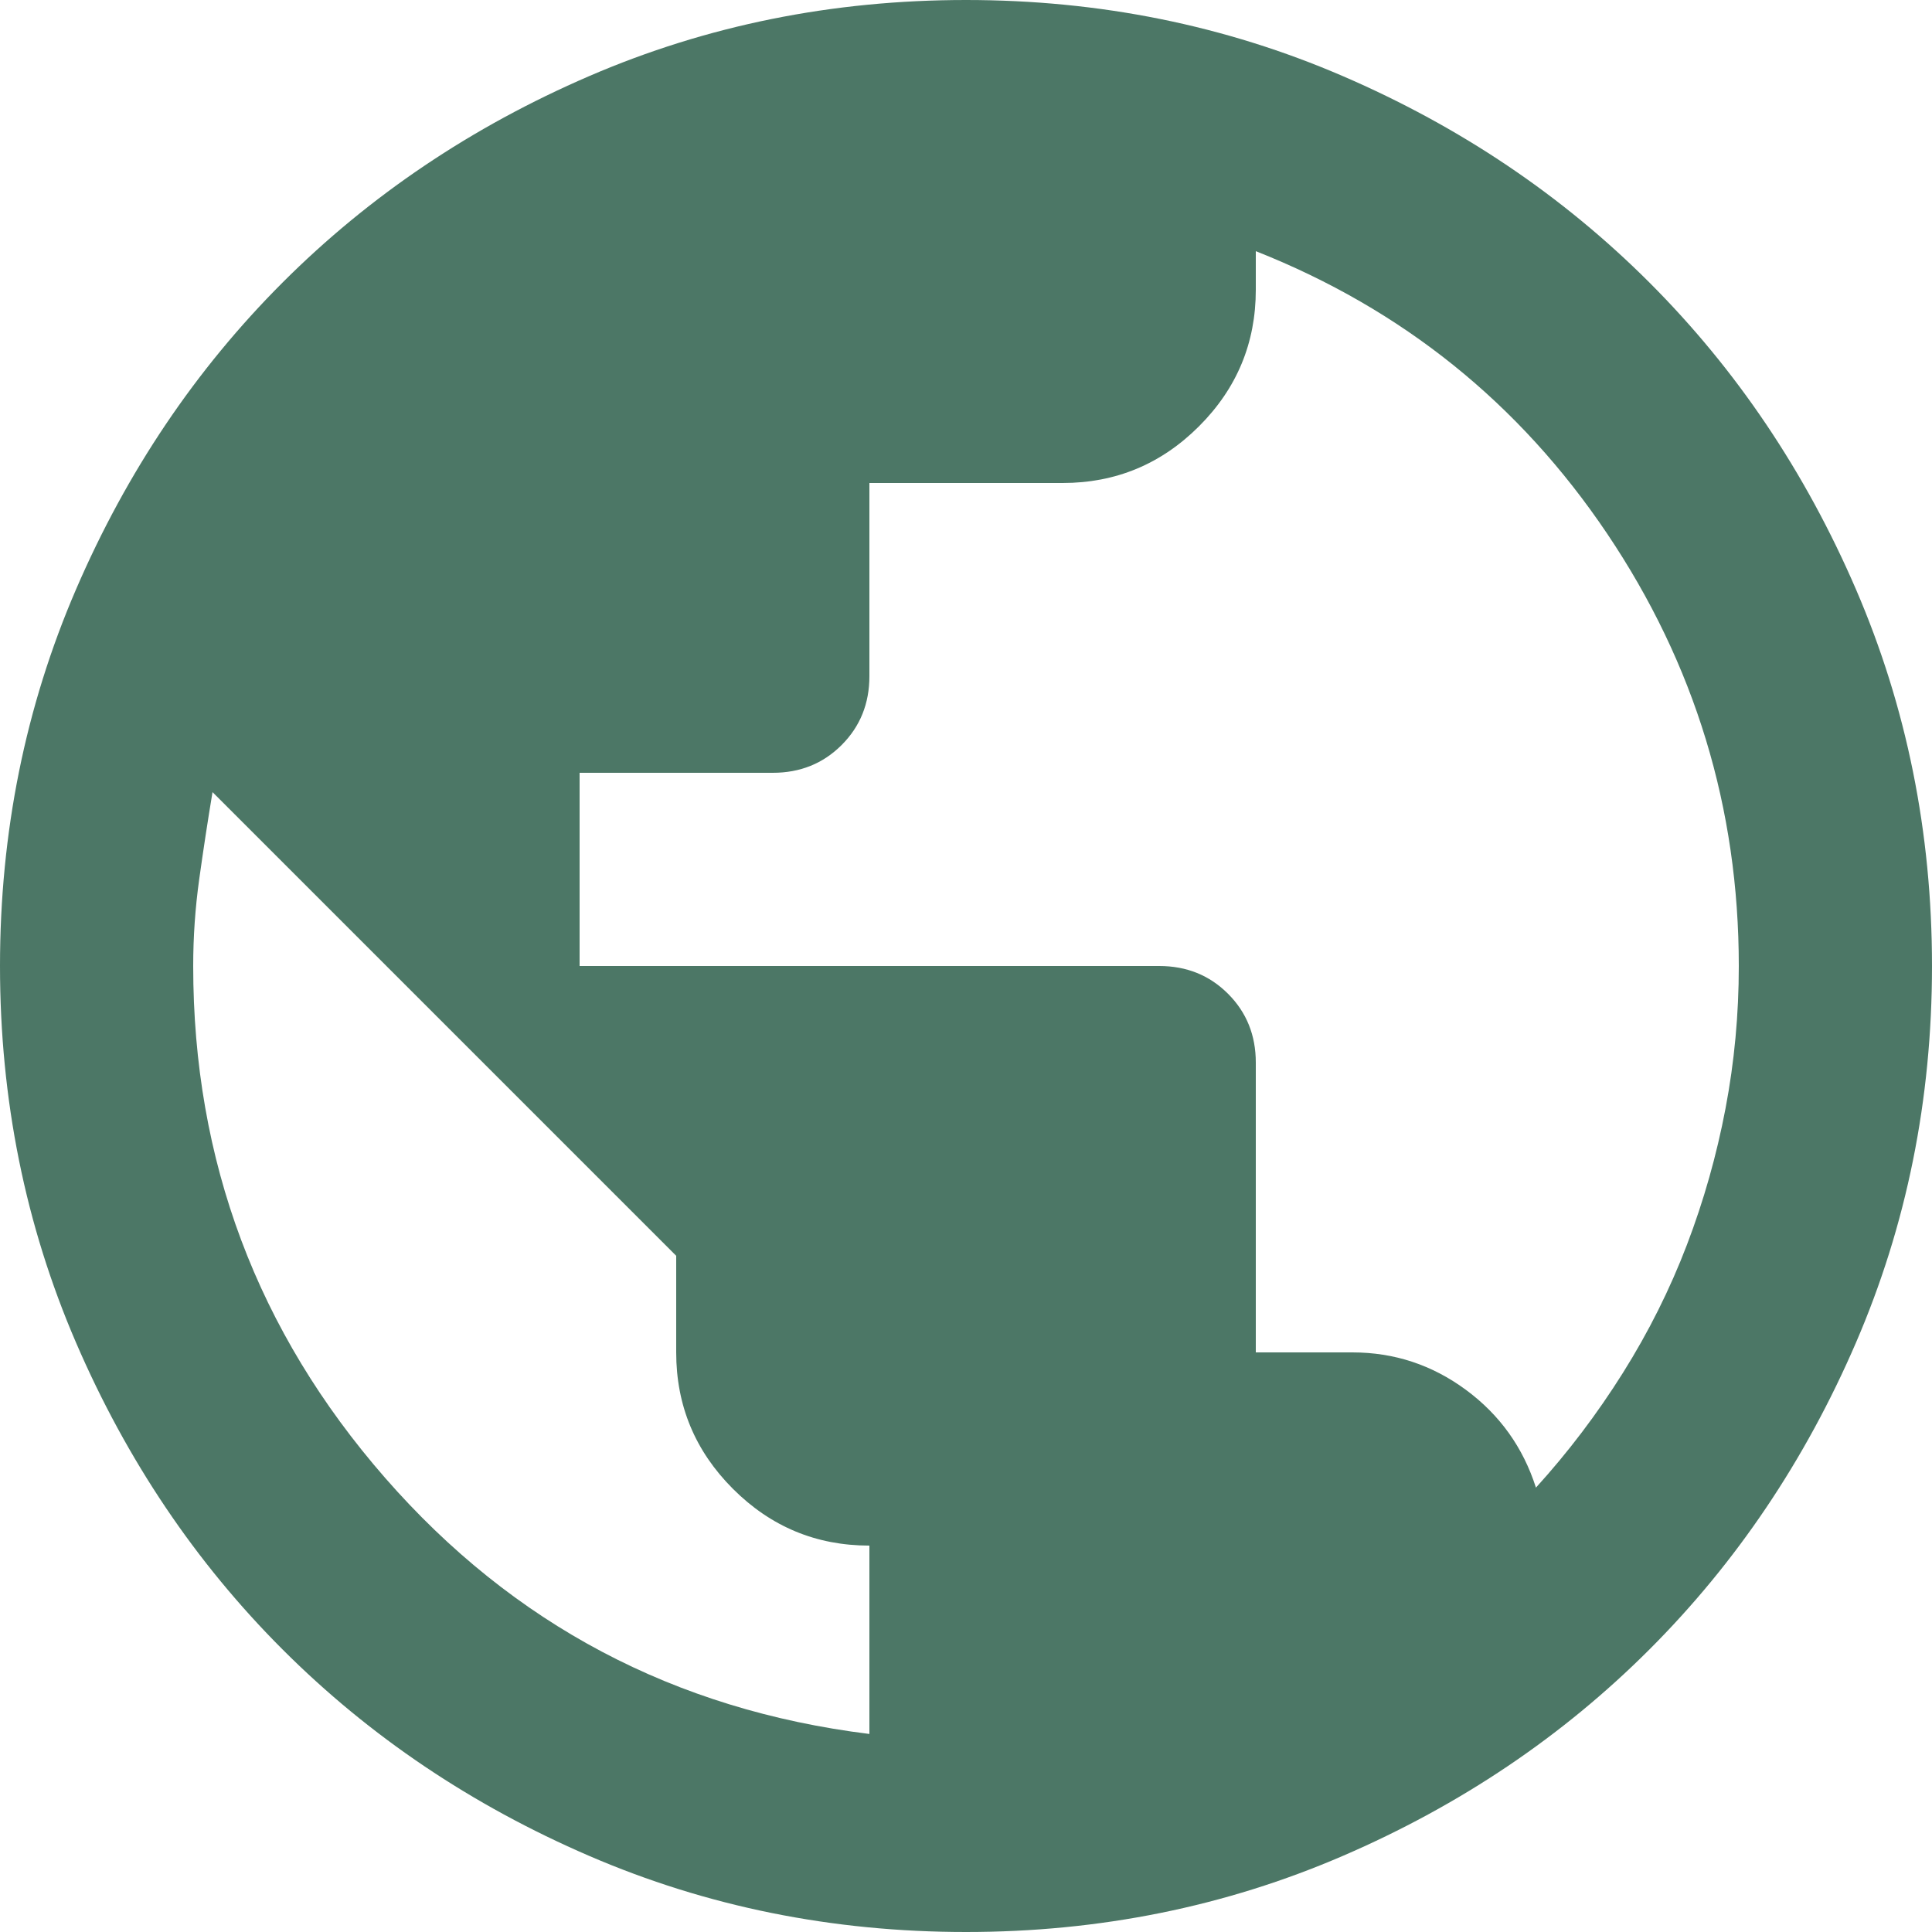 <svg width="32" height="32" viewBox="0 0 32 32" fill="none" xmlns="http://www.w3.org/2000/svg">
<path d="M16 32C13.787 32 11.707 31.58 9.76 30.74C7.813 29.9 6.12 28.76 4.68 27.32C3.24 25.88 2.1 24.187 1.26 22.24C0.42 20.293 0 18.213 0 16C0 13.787 0.42 11.707 1.26 9.76C2.1 7.813 3.24 6.12 4.68 4.68C6.12 3.24 7.813 2.1 9.76 1.26C11.707 0.42 13.787 0 16 0C18.213 0 20.293 0.42 22.24 1.26C24.187 2.1 25.88 3.24 27.32 4.68C28.76 6.12 29.9 7.813 30.74 9.76C31.58 11.707 32 13.787 32 16C32 18.213 31.58 20.293 30.74 22.24C29.9 24.187 28.76 25.88 27.32 27.32C25.88 28.76 24.187 29.9 22.24 30.74C20.293 31.58 18.213 32 16 32ZM14.4 28.72V25.6C13.52 25.6 12.767 25.287 12.14 24.66C11.513 24.033 11.2 23.28 11.2 22.4V20.8L3.52 13.12C3.44 13.6 3.367 14.08 3.3 14.56C3.233 15.04 3.2 15.52 3.2 16C3.2 19.227 4.26 22.053 6.38 24.48C8.5 26.907 11.173 28.32 14.4 28.72ZM25.44 24.64C25.973 24.053 26.453 23.42 26.88 22.74C27.307 22.06 27.66 21.353 27.94 20.62C28.22 19.887 28.433 19.133 28.58 18.36C28.727 17.587 28.8 16.8 28.8 16C28.8 13.387 28.073 11 26.62 8.84C25.167 6.68 23.227 5.12 20.8 4.16V4.8C20.8 5.68 20.487 6.433 19.86 7.06C19.233 7.687 18.48 8 17.6 8H14.4V11.2C14.4 11.653 14.247 12.033 13.94 12.34C13.633 12.647 13.253 12.8 12.8 12.8H9.6V16H19.2C19.653 16 20.033 16.153 20.34 16.46C20.647 16.767 20.8 17.147 20.8 17.6V22.4H22.4C23.093 22.4 23.72 22.607 24.28 23.02C24.84 23.433 25.227 23.973 25.44 24.64Z" fill="#4C7766"/>
</svg>
